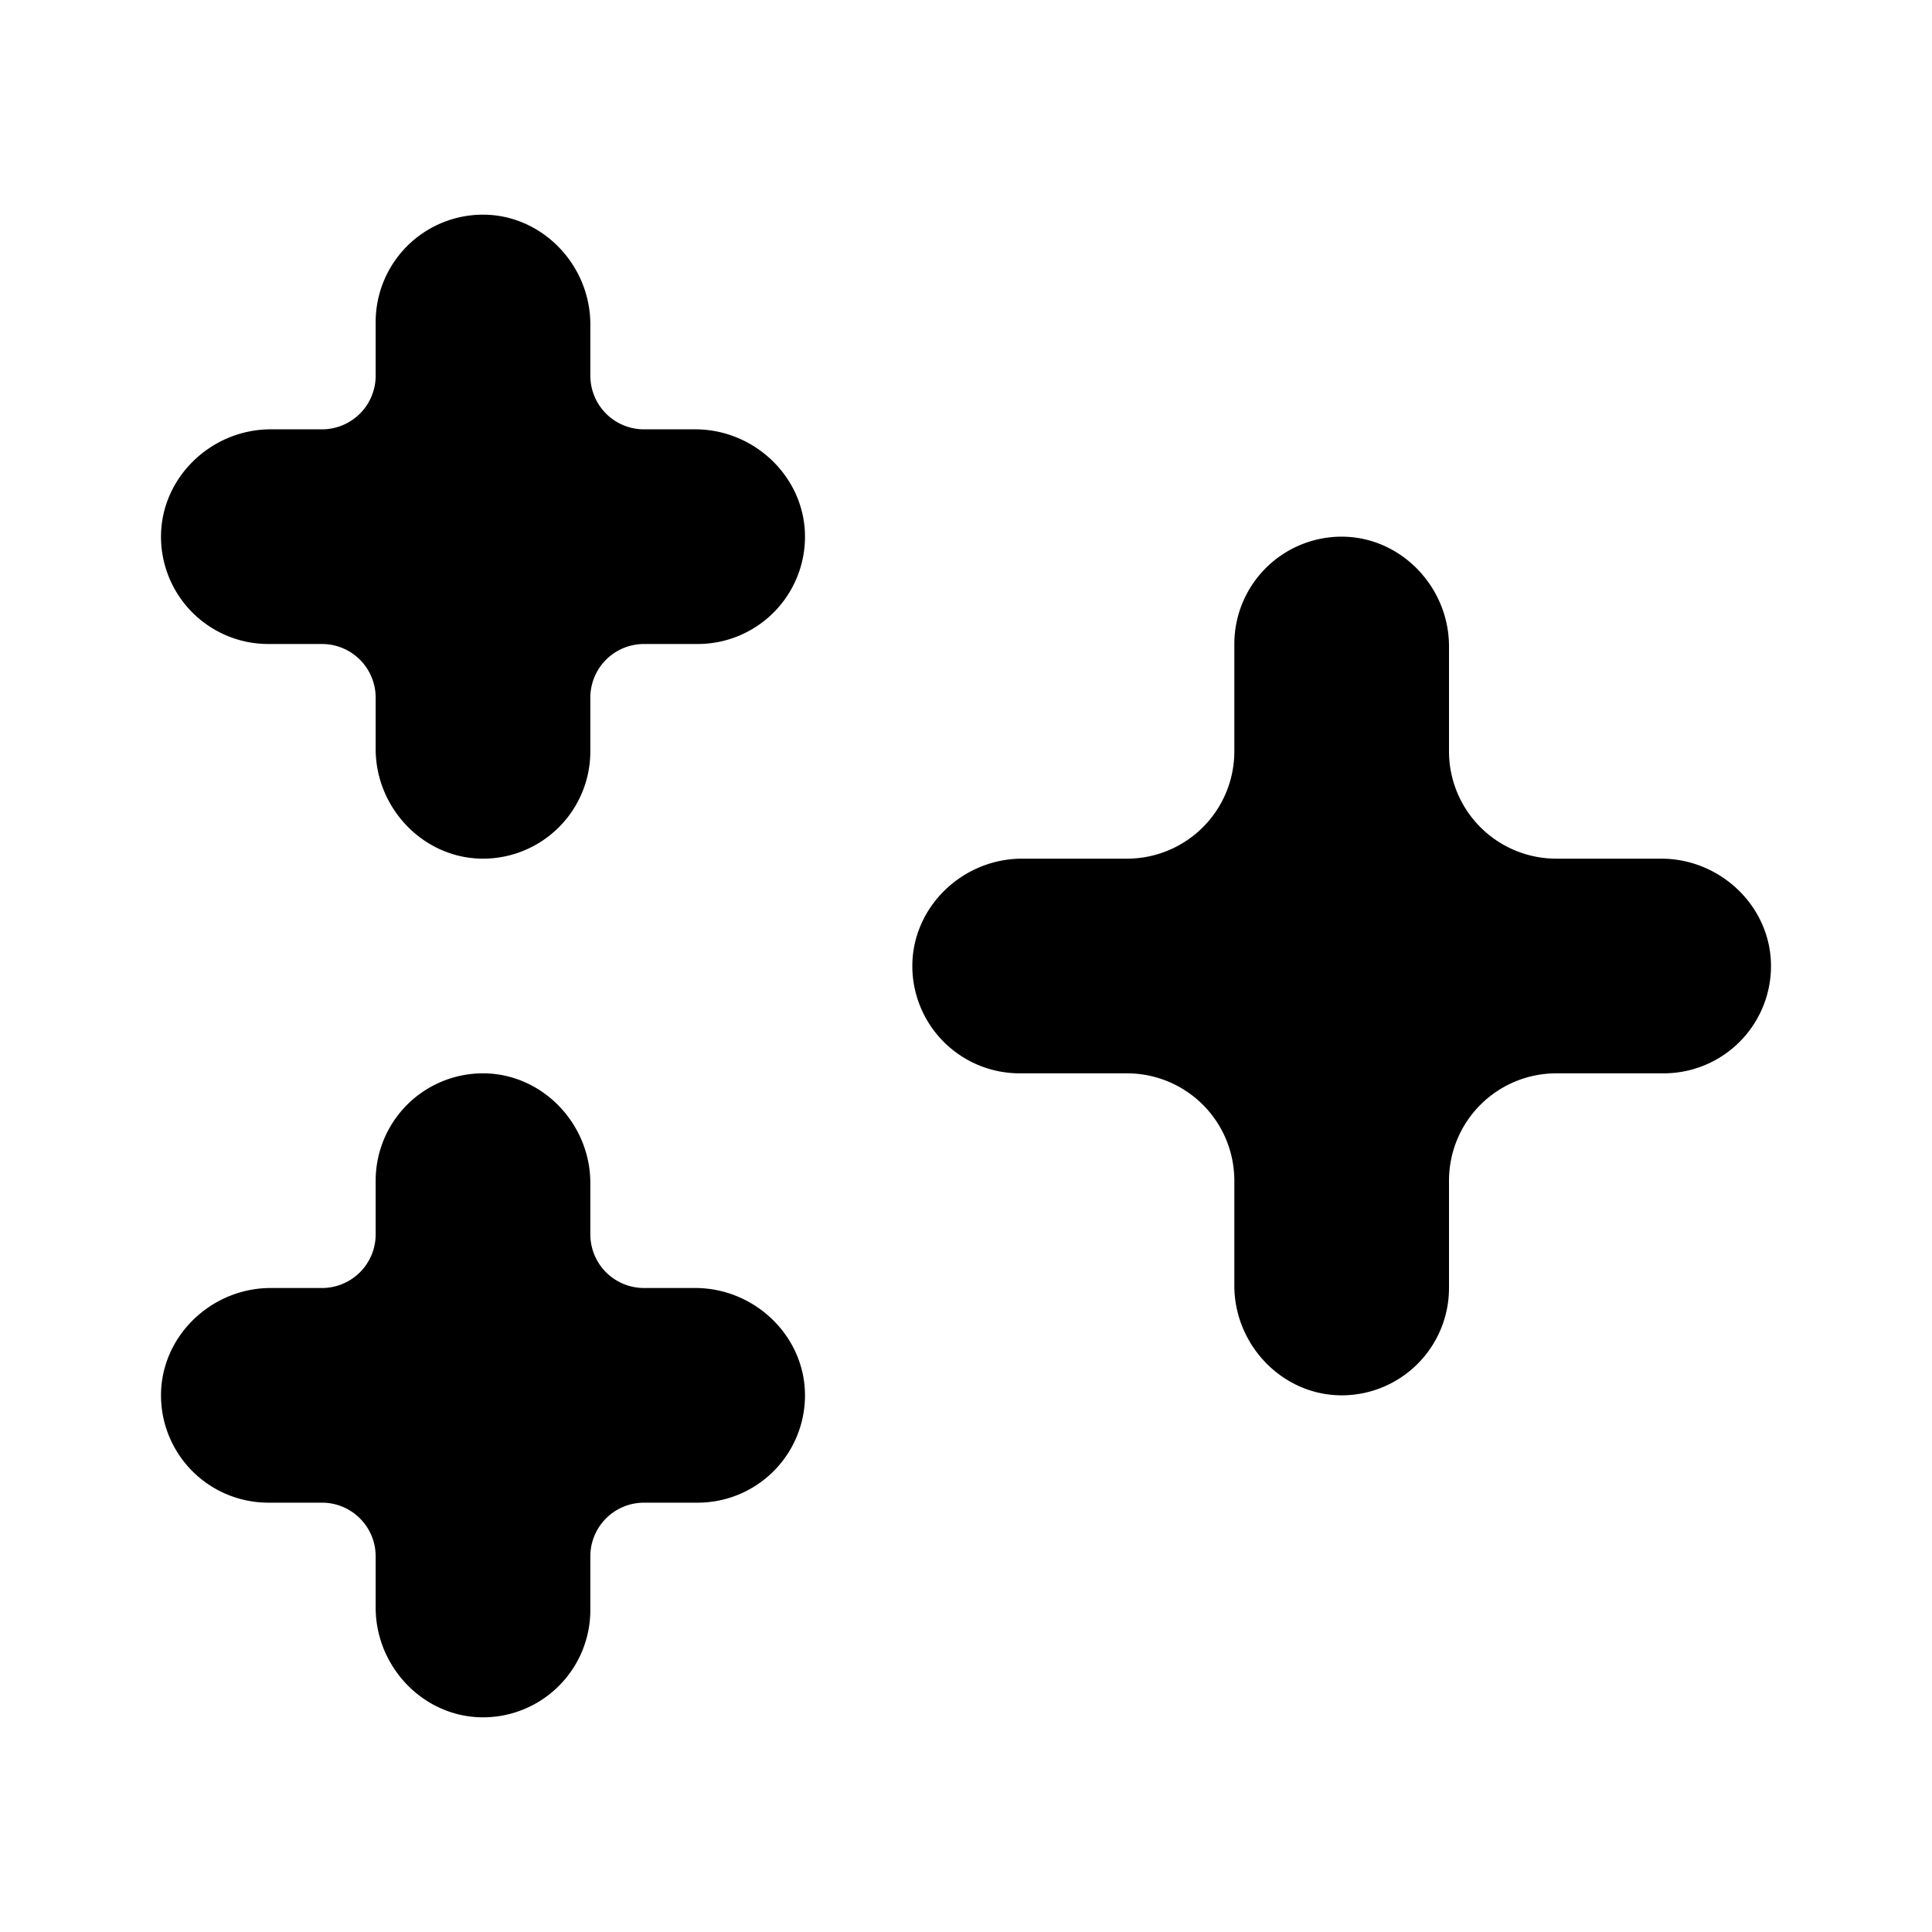 <svg xmlns="http://www.w3.org/2000/svg" width="450" height="450" viewBox="0 0 450 450">
  <g>
    <path d="M161.937,100H150a12.5,12.5,0,0,1-12.5-12.5V75.563c0-14.016-11.47-25.824-25.483-25.558A25,25,0,0,0,87.5,75V87.5A12.5,12.5,0,0,1,75,100H63.063c-14.016,0-25.824,11.47-25.558,25.483A25,25,0,0,0,62.5,150H75a12.5,12.5,0,0,1,12.5,12.5v11.937c0,14.016,11.47,25.824,25.483,25.558A25,25,0,0,0,137.5,175V162.5A12.5,12.5,0,0,1,150,150h12.5a25,25,0,0,0,24.995-24.517C187.761,111.47,175.953,100,161.937,100Z" />
    <path d="M386.937,200H362.5a25,25,0,0,1-25-25V150.563c0-14.016-11.47-25.824-25.483-25.558A25,25,0,0,0,287.5,150v25a25,25,0,0,1-25,25H238.063c-14.016,0-25.824,11.47-25.558,25.483A25,25,0,0,0,237.5,250h25a25,25,0,0,1,25,25v24.437c0,14.016,11.47,25.824,25.483,25.558A25,25,0,0,0,337.5,300V275a25,25,0,0,1,25-25h25a25,25,0,0,0,24.995-24.517C412.761,211.47,400.953,200,386.937,200Z" />
    <path d="M161.937,300H150a12.5,12.5,0,0,1-12.5-12.5V275.563c0-14.016-11.47-25.824-25.483-25.558A25,25,0,0,0,87.5,275v12.5A12.5,12.5,0,0,1,75,300H63.063c-14.016,0-25.824,11.47-25.558,25.483A25,25,0,0,0,62.5,350H75a12.5,12.5,0,0,1,12.5,12.5v11.937c0,14.016,11.47,25.824,25.483,25.558A25,25,0,0,0,137.5,375V362.5A12.5,12.5,0,0,1,150,350h12.5a25,25,0,0,0,24.995-24.517C187.761,311.47,175.953,300,161.937,300Z" />
  </g>
</svg>
